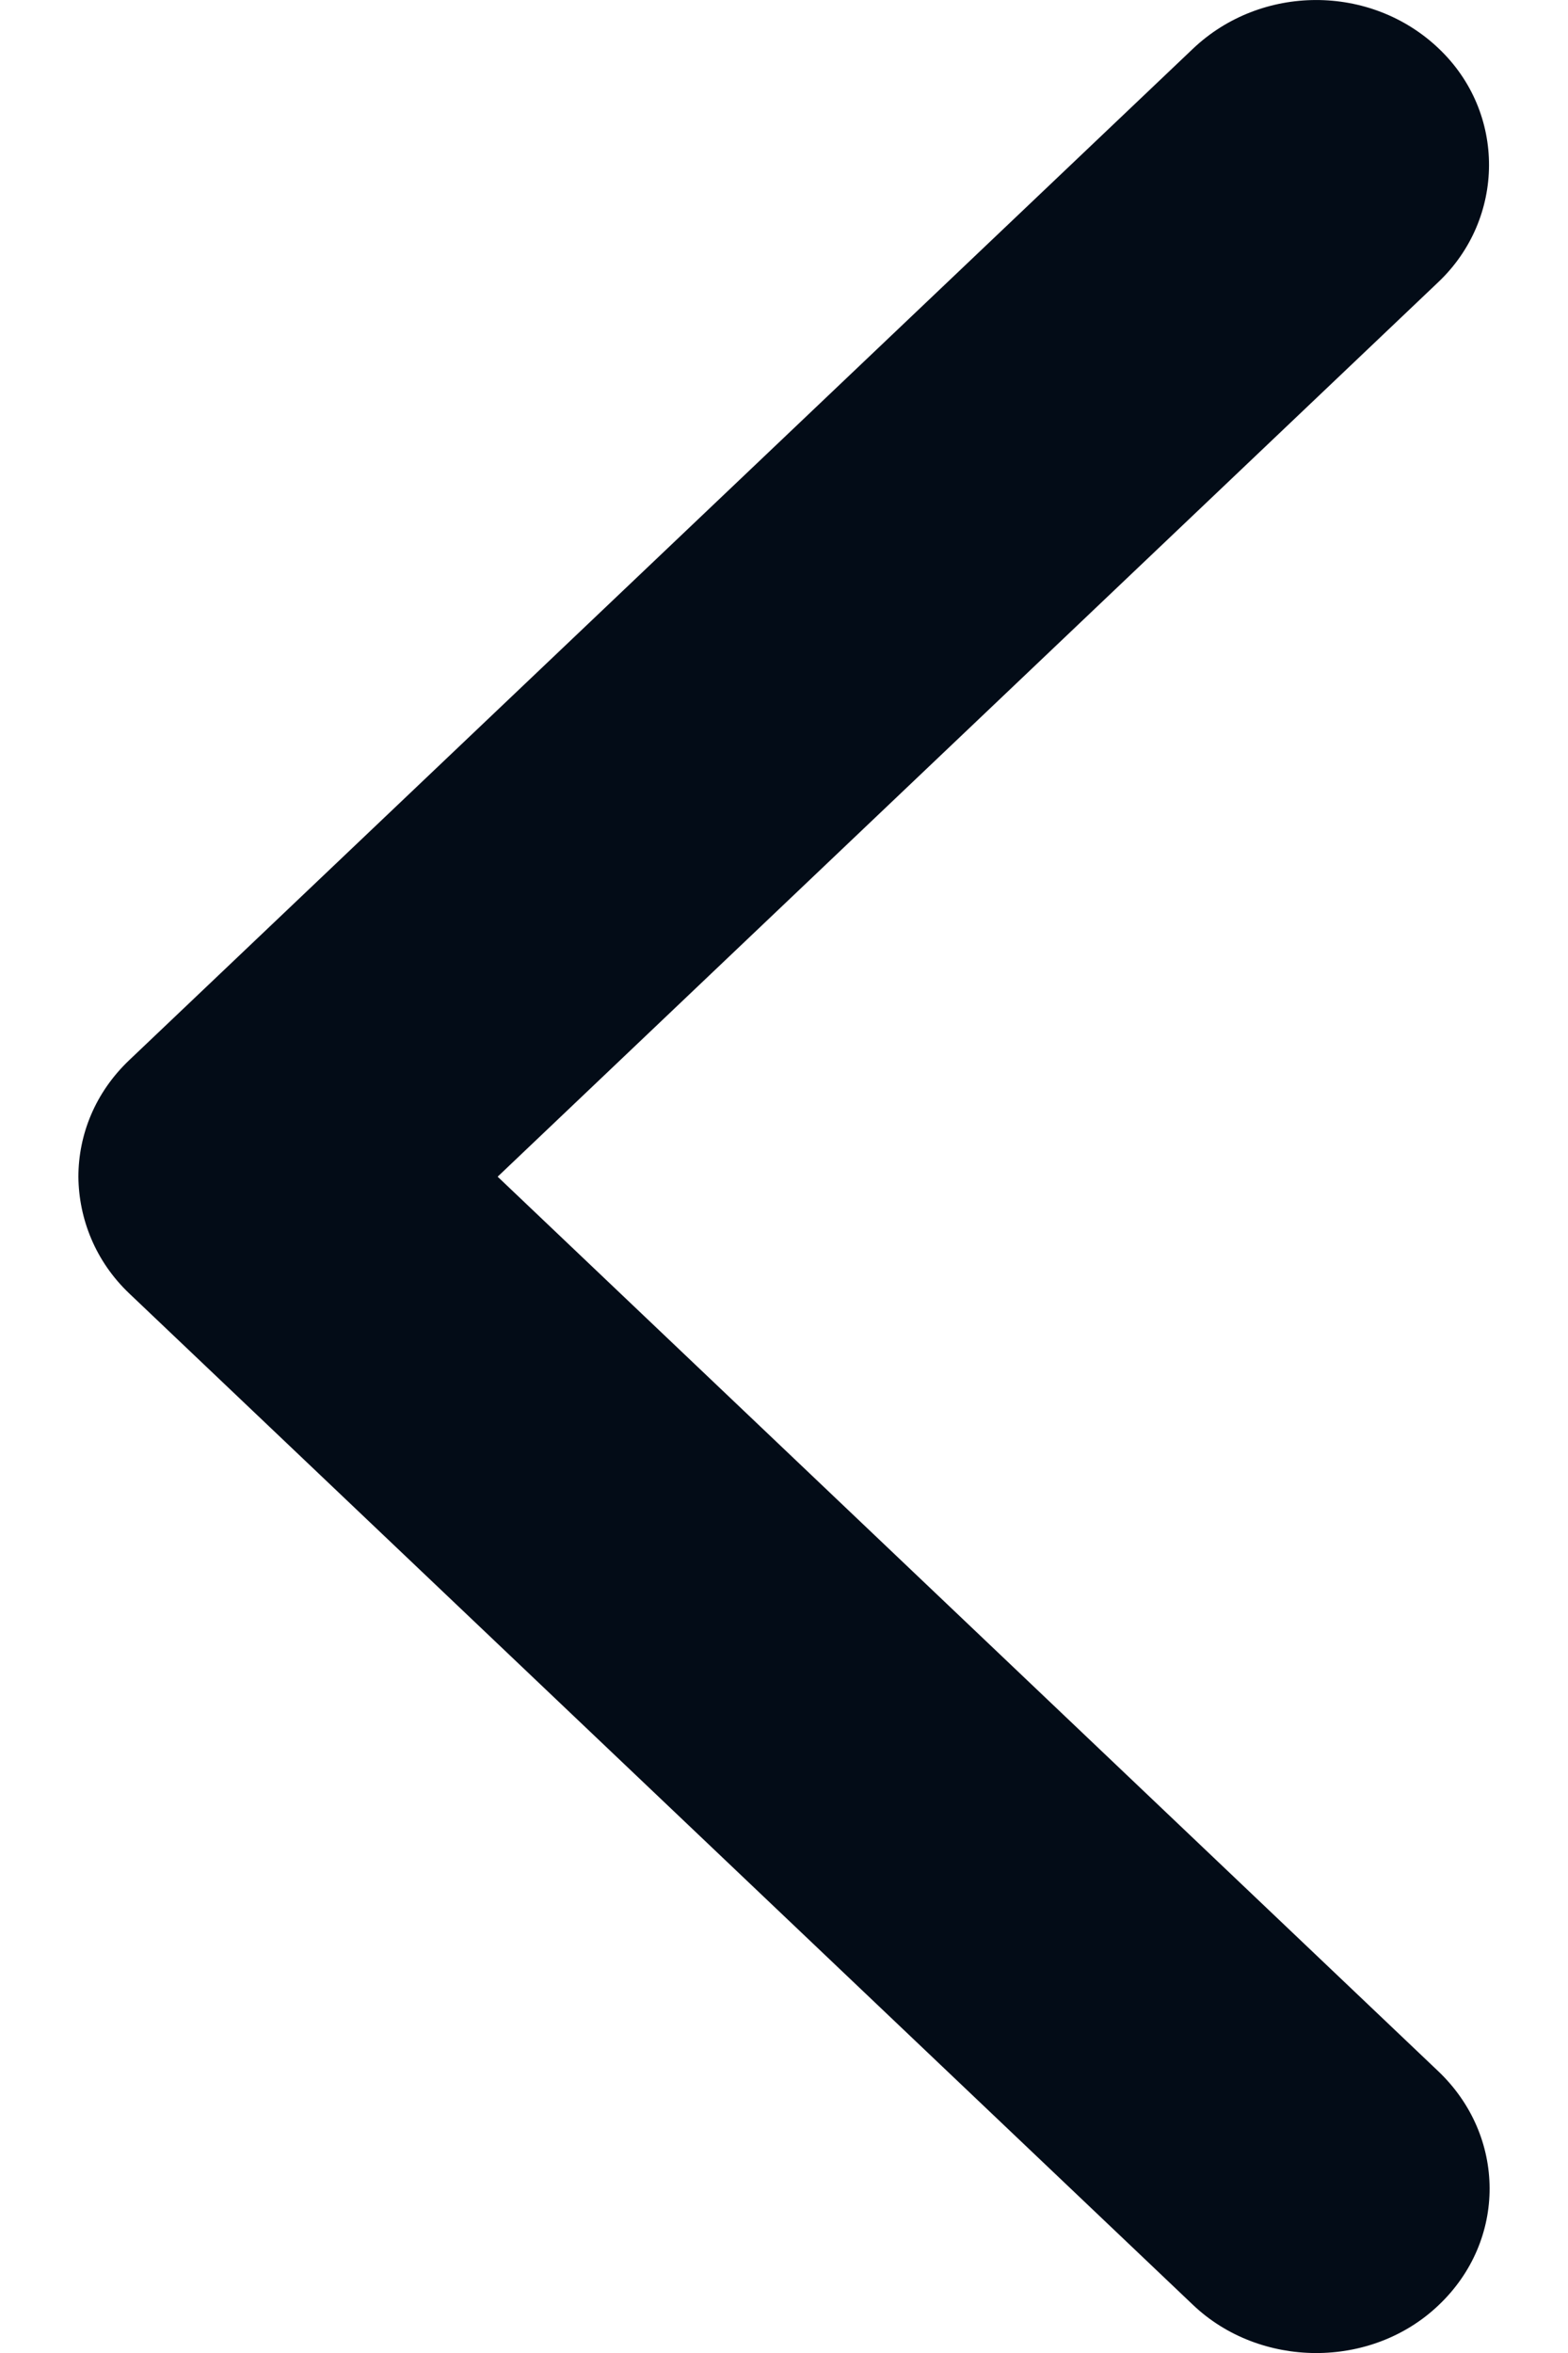 <svg width="8" height="12" viewBox="0 0 8 12" fill="none" xmlns="http://www.w3.org/2000/svg">
<path fill-rule="evenodd" clip-rule="evenodd" d="M2.539 6.001L7.338 1.439C7.68 1.115 7.686 0.575 7.34 0.247C6.992 -0.084 6.433 -0.081 6.086 0.249L0.66 5.406C0.486 5.571 0.4 5.786 0.4 6.002C0.402 6.216 0.487 6.433 0.66 6.597L6.086 11.754C6.427 12.079 6.995 12.085 7.34 11.756C7.689 11.425 7.685 10.893 7.338 10.563L2.539 6.001Z" fill="#030C17"/>
</svg>
